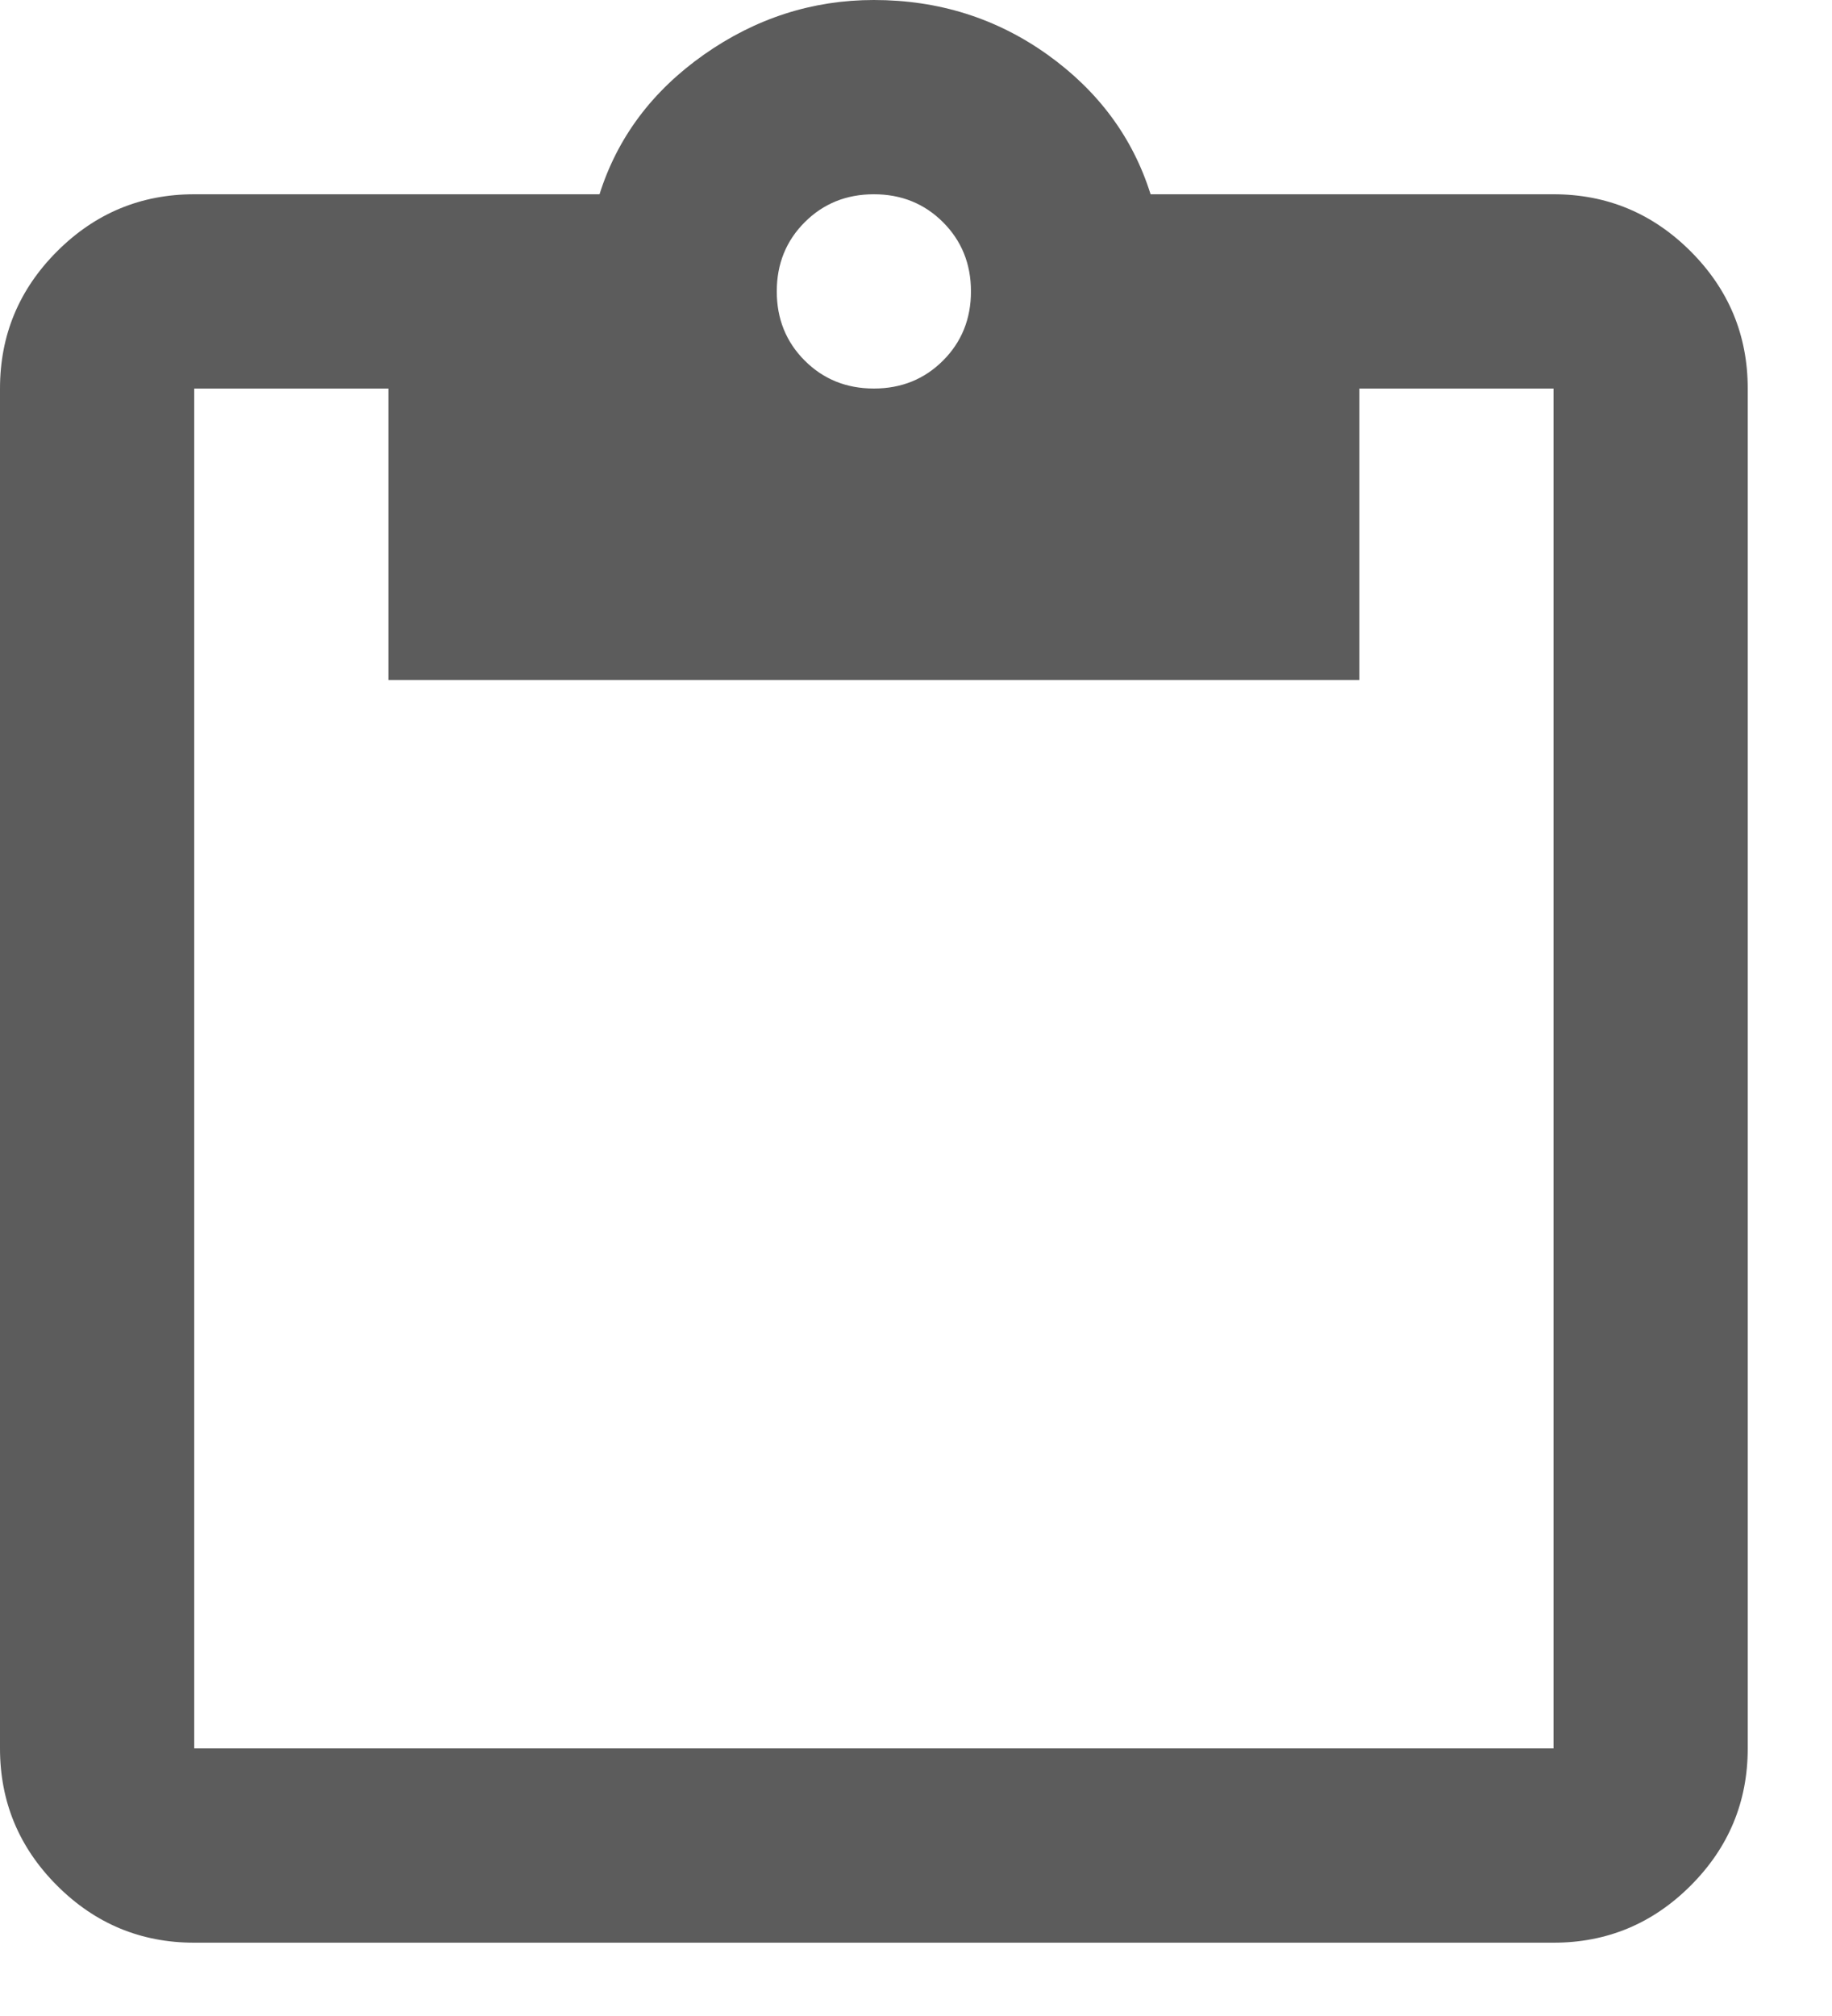 <svg width="20" height="22" viewBox="0 0 20 22" fill="none" xmlns="http://www.w3.org/2000/svg">
<path d="M2.12 21.2C1.537 21.2 1.038 20.992 0.623 20.577C0.208 20.162 0 19.663 0 19.08V4.24C0 3.657 0.208 3.158 0.623 2.743C1.038 2.328 1.537 2.12 2.12 2.12H6.545C6.74 1.502 7.12 0.994 7.685 0.596C8.25 0.199 8.869 0 9.54 0C10.247 0 10.878 0.199 11.435 0.596C11.991 0.994 12.367 1.502 12.561 2.12H16.96C17.543 2.12 18.042 2.328 18.457 2.743C18.872 3.158 19.08 3.657 19.08 4.24V19.08C19.08 19.663 18.872 20.162 18.457 20.577C18.042 20.992 17.543 21.2 16.96 21.2H2.12ZM2.12 19.08H16.96V4.24H14.84V7.42H4.24V4.24H2.12V19.08ZM9.54 4.24C9.84 4.24 10.092 4.138 10.295 3.935C10.498 3.732 10.6 3.48 10.6 3.18C10.6 2.88 10.498 2.628 10.295 2.425C10.092 2.222 9.84 2.12 9.54 2.12C9.24 2.12 8.988 2.222 8.785 2.425C8.582 2.628 8.48 2.88 8.48 3.18C8.48 3.48 8.582 3.732 8.785 3.935C8.988 4.138 9.24 4.24 9.54 4.24Z" fill="#5C5C5C"/>
</svg>
